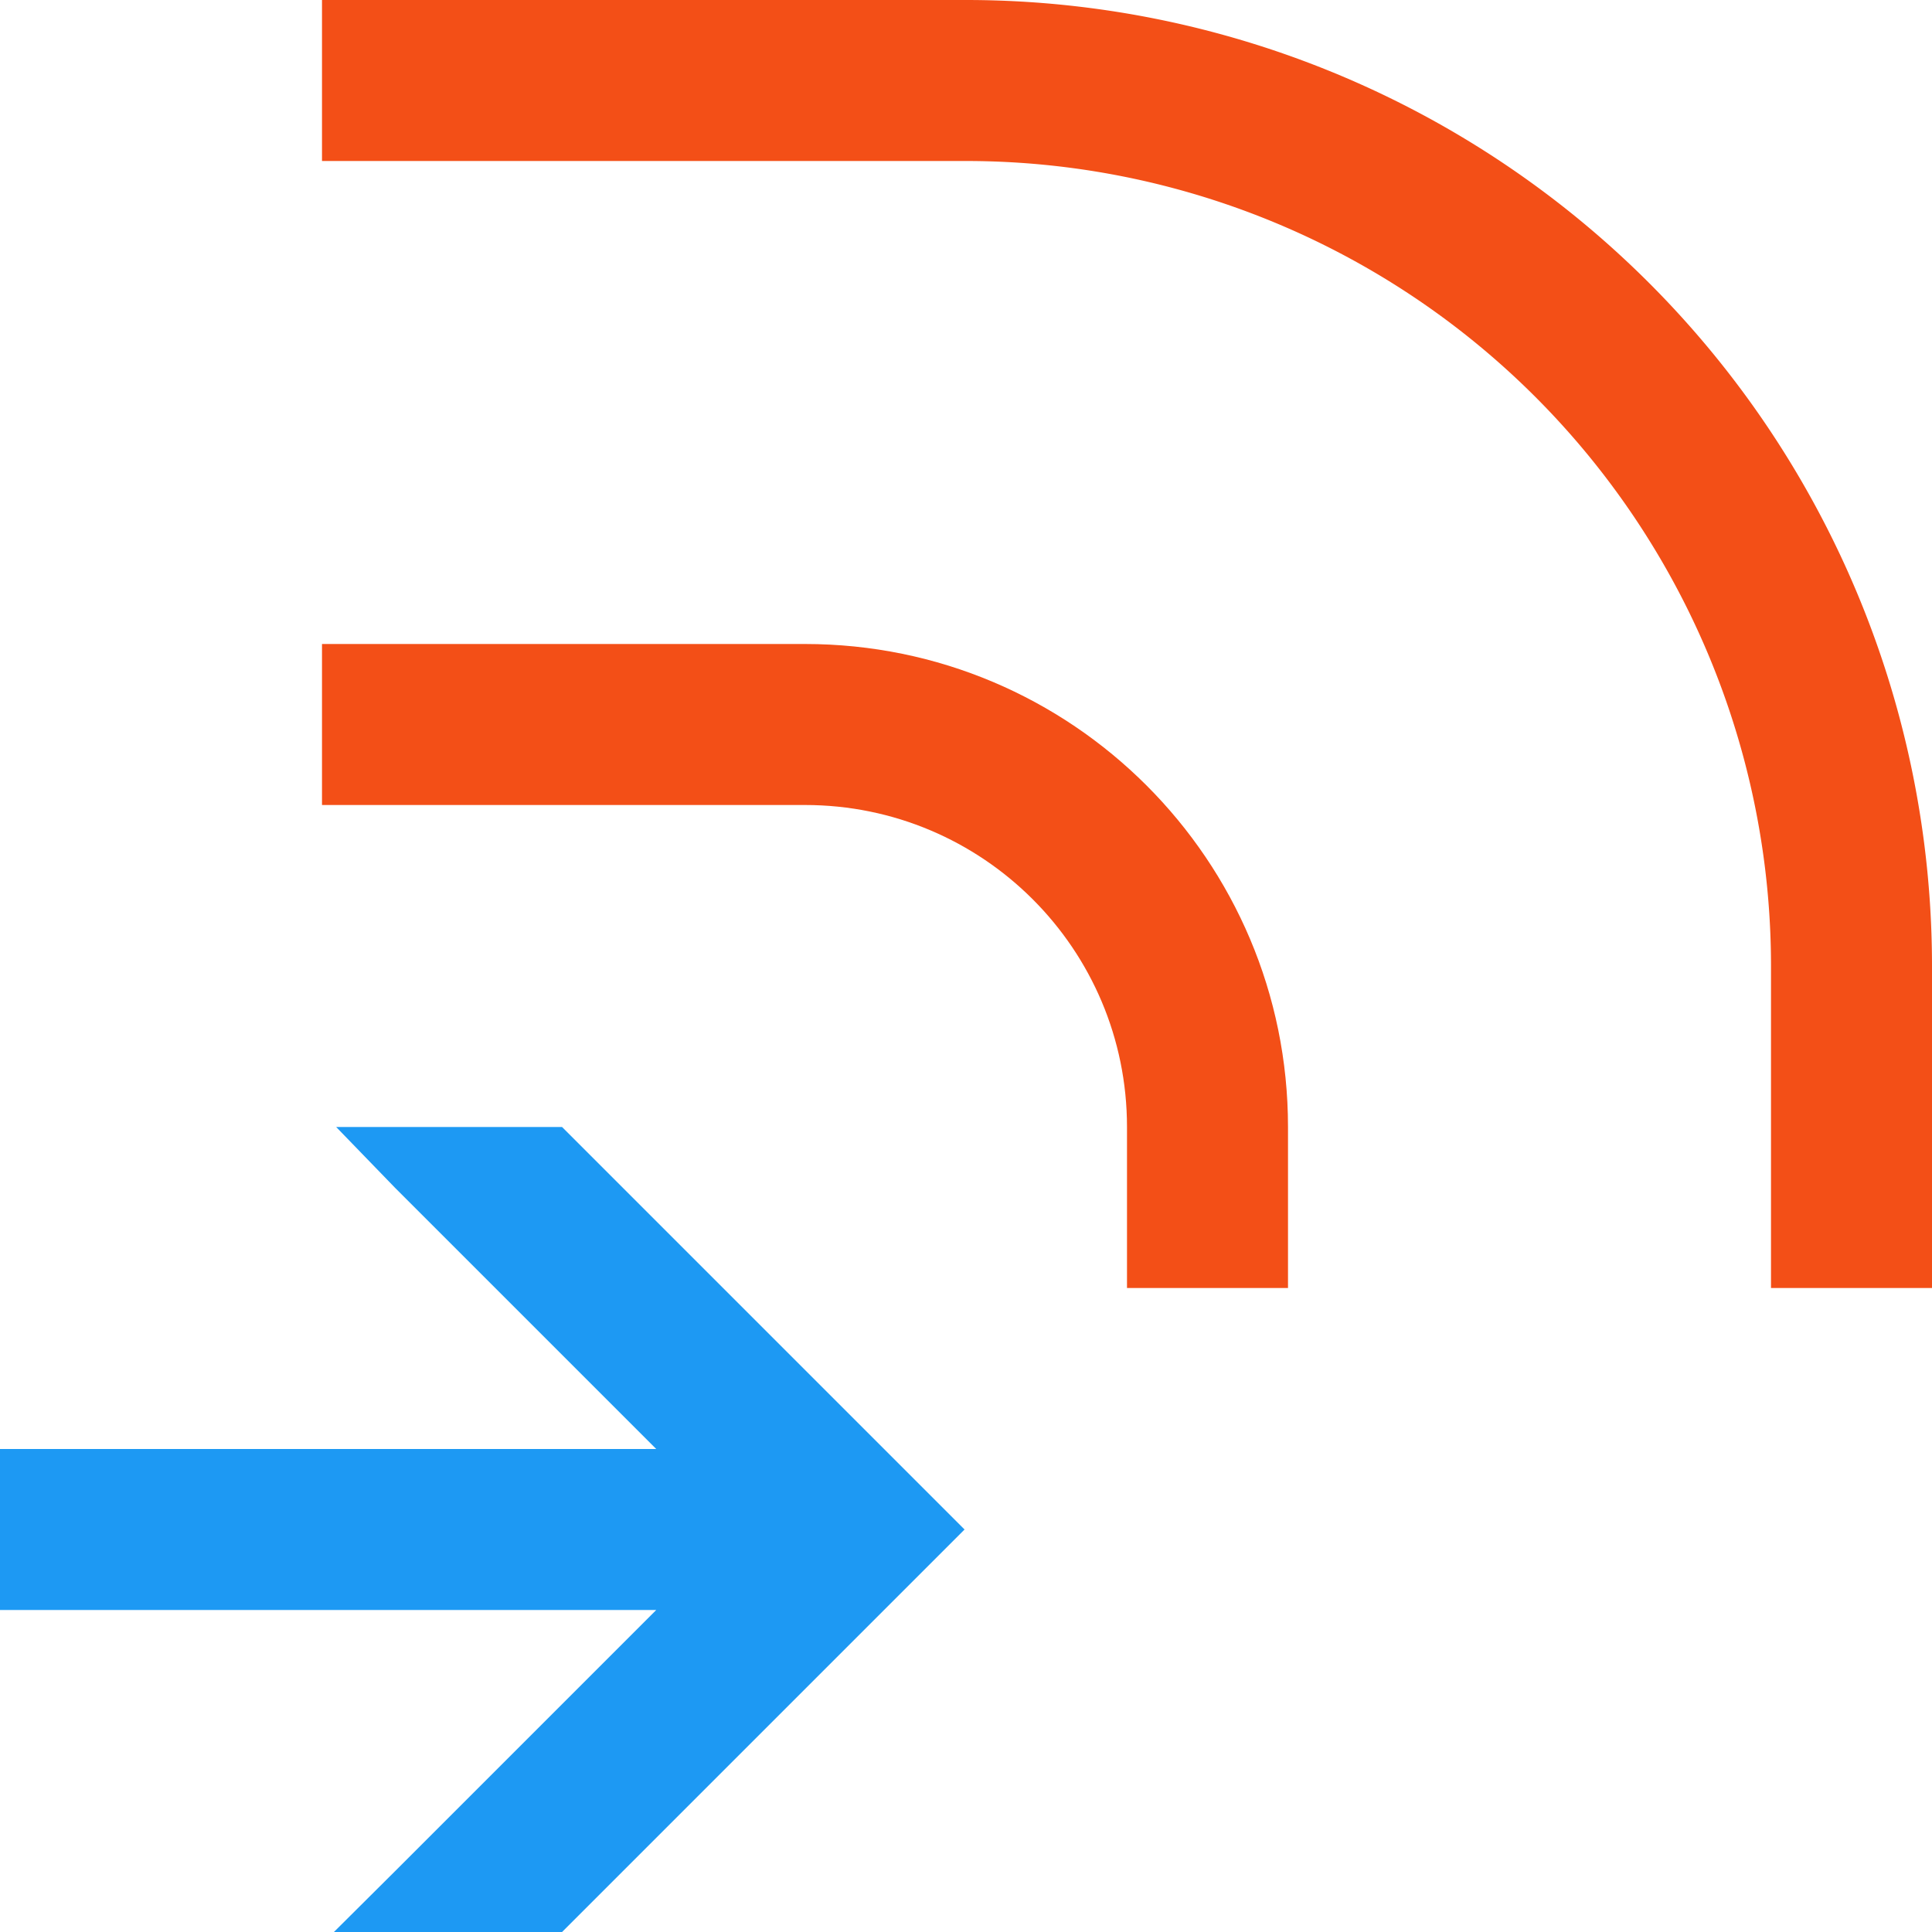 <?xml version="1.0" encoding="UTF-8" standalone="no"?>
<svg
   xmlns:dc="http://purl.org/dc/elements/1.1/"
   xmlns:cc="http://creativecommons.org/ns#"
   xmlns:rdf="http://www.w3.org/1999/02/22-rdf-syntax-ns#"
   xmlns:svg="http://www.w3.org/2000/svg"
   xmlns="http://www.w3.org/2000/svg"
   xmlns:sodipodi="http://sodipodi.sourceforge.net/DTD/sodipodi-0.dtd"
   xmlns:inkscape="http://www.inkscape.org/namespaces/inkscape"
   viewBox="0 0 12 12"
   version="1.1"
   id="svg9"
   sodipodi:docname="transform-affect-rounded-corners.svg"
   inkscape:version="0.92.4 (5da689c313, 2019-01-14)">
  <sodipodi:namedview
     pagecolor="#ffffff"
     bordercolor="#666666"
     borderopacity="1"
     objecttolerance="10"
     gridtolerance="10"
     guidetolerance="10"
     inkscape:pageopacity="0"
     inkscape:pageshadow="2"
     inkscape:window-width="1294"
     inkscape:window-height="704"
     id="namedview11"
     showgrid="false"
     inkscape:zoom="4"
     inkscape:cx="-41.099576"
     inkscape:cy="7.3474576"
     inkscape:window-x="72"
     inkscape:window-y="27"
     inkscape:window-maximized="1"
     inkscape:current-layer="svg9">
    <inkscape:grid
       type="xygrid"
       id="grid820" />
  </sodipodi:namedview>
  <defs
     id="defs3">
    <style
       id="current-color-scheme"
       type="text/css">
   .ColorScheme-Text { color:#808080; } .ColorScheme-Highlight { color:#1d99f3; }
  </style>
  </defs>
  <path
     style="color:#1d99f3;fill:currentColor"
     class="ColorScheme-Highlight"
     d="M 2.088,7 2.455,7.379 4.076,9 H 2 v 1 H 4.076 L 2.455,11.621 2.074,12 H 3.491 L 5.991,9.5 3.491,7 Z M 0,9 v 1 H 2 V 9 Z"
     id="path5"
     inkscape:connector-curvature="0"
     sodipodi:nodetypes="ccccccccccccccccc" />
  <path
     style="fill:#f34f17;fill-opacity:1"
     d="m 2,0 v 1 h 4 a 5,5 0 0 1 5,5 v 2 h 1 V 6 A 6,6 0 0 0 6,0 Z"
     id="path828"
     inkscape:connector-curvature="0" />
  <path
     style="fill:#f34f17;fill-opacity:1"
     d="M 2,4 V 5 H 5 C 6.105,5 7,5.895 7,7 V 8 H 8 V 7 C 8,5.343 6.657,4 5,4 Z"
     id="path7"
     inkscape:connector-curvature="0"
     sodipodi:nodetypes="ccssccssc" />
</svg>
